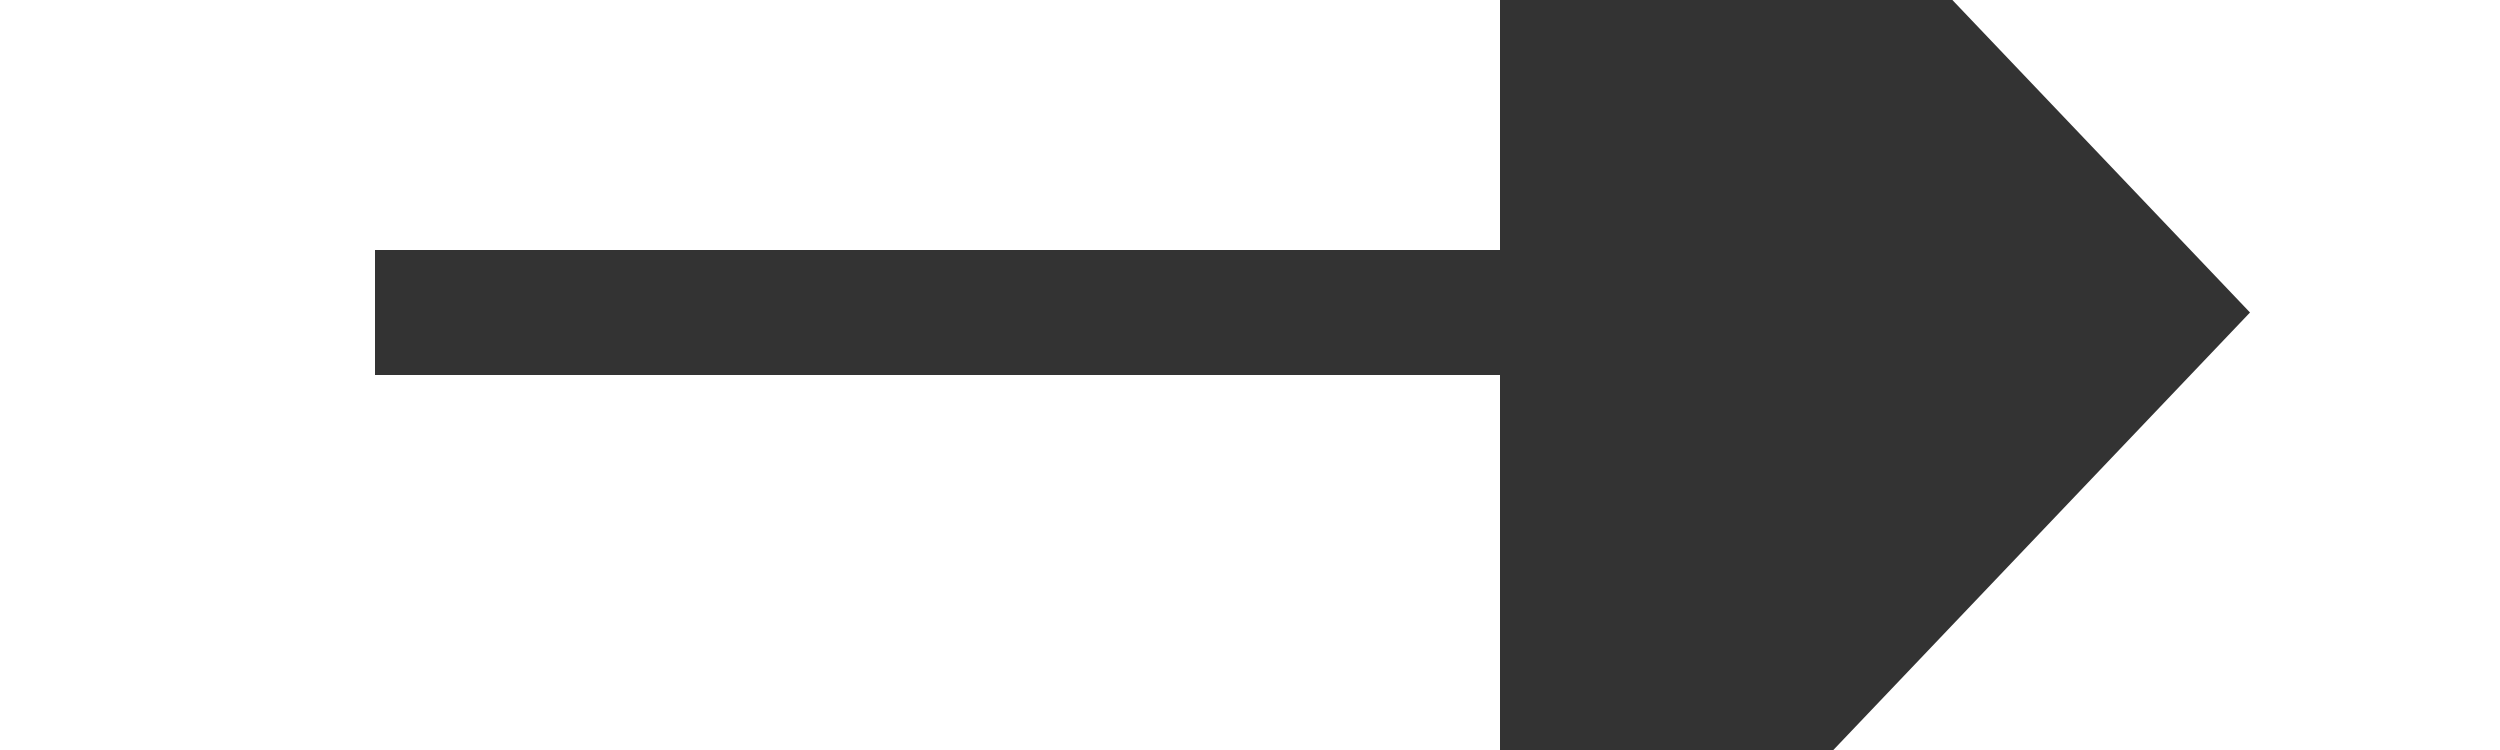 ﻿<?xml version="1.0" encoding="utf-8"?>
<svg version="1.1" xmlns:xlink="http://www.w3.org/1999/xlink" width="20px" height="6px" preserveAspectRatio="xMinYMid meet" viewBox="2376 647  20 4" xmlns="http://www.w3.org/2000/svg">
  <path d="M 2388 654.8  L 2394 648.5  L 2388 642.2  L 2388 654.8  Z " fill-rule="nonzero" fill="#333333" stroke="none" />
  <path d="M 2379 648.5  L 2389 648.5  " stroke-width="1" stroke="#333333" fill="none" />
</svg>